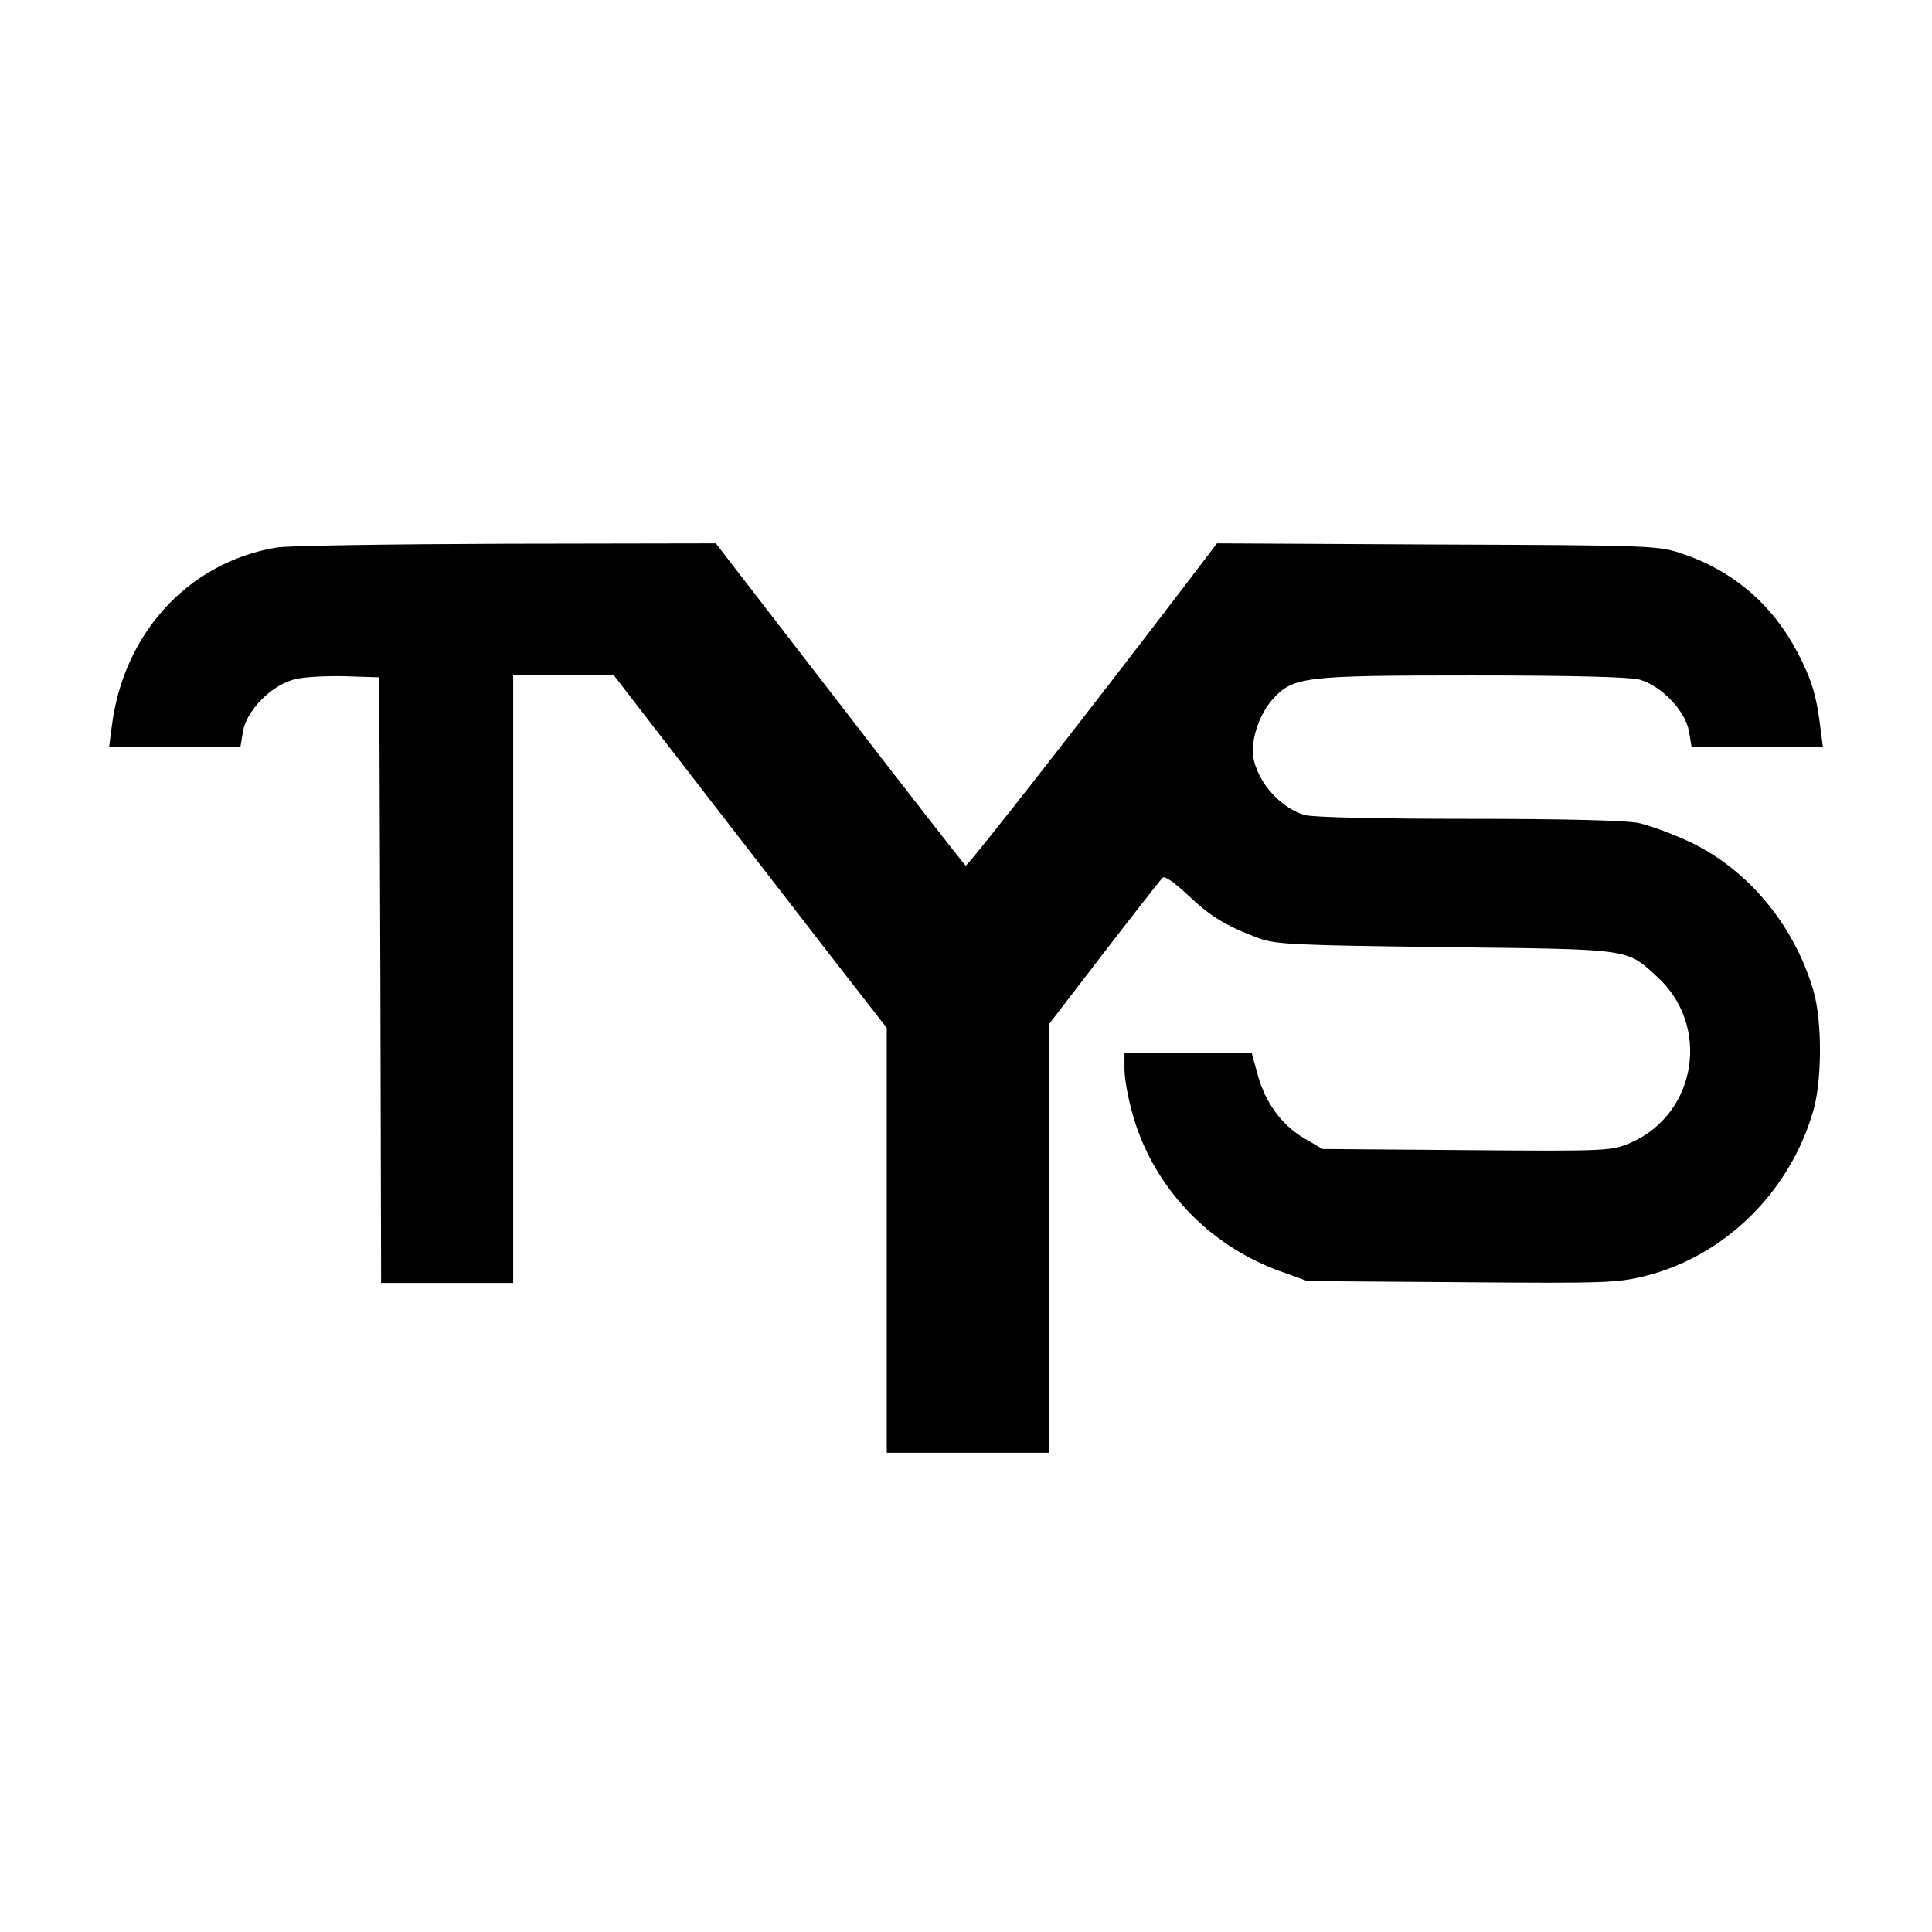 <?xml version="1.0" standalone="no"?>
<!DOCTYPE svg PUBLIC "-//W3C//DTD SVG 20010904//EN"
 "http://www.w3.org/TR/2001/REC-SVG-20010904/DTD/svg10.dtd">
<svg version="1.0" xmlns="http://www.w3.org/2000/svg"
 width="512pt" height="512pt" viewBox="0 0 512 512"
 preserveAspectRatio="xMidYMid meet">

<g transform="translate(0,512) scale(0.1,-0.1)"
fill="#000000" stroke="none">
<path d="M733 3669 c-234 -39 -407 -228 -437 -476 l-7 -53 174 0 174 0 7 42
c9 54 74 121 134 137 23 7 84 10 134 9 l93 -3 3 -802 2 -803 175 0 175 0 0
805 0 805 133 0 134 0 210 -272 c116 -150 279 -361 362 -468 l151 -194 0 -563
0 -563 215 0 215 0 0 568 0 568 146 190 c80 104 150 193 155 198 5 6 32 -13
67 -46 60 -57 101 -82 187 -114 45 -17 95 -19 495 -24 495 -6 479 -3 560 -77
145 -130 107 -366 -70 -442 -50 -21 -60 -22 -433 -19 l-382 3 -48 28 c-60 35
-104 95 -124 169 l-16 58 -169 0 -168 0 0 -44 c0 -24 10 -80 23 -124 55 -189
199 -341 387 -410 l75 -27 408 -3 c384 -3 413 -2 489 17 209 53 381 222 443
436 24 81 24 240 1 319 -51 174 -172 320 -326 394 -47 22 -109 45 -138 51 -33
7 -203 11 -450 11 -242 0 -411 4 -434 10 -71 20 -137 102 -138 170 0 45 21
100 51 135 55 62 81 65 533 65 263 0 415 -4 441 -11 58 -16 122 -84 131 -137
l7 -42 174 0 174 0 -7 53 c-10 83 -23 127 -61 199 -66 126 -170 215 -303 260
-64 22 -77 23 -650 25 l-585 3 -60 -79 c-278 -365 -601 -778 -606 -775 -3 2
-154 195 -334 429 l-328 425 -556 -1 c-306 -1 -579 -5 -608 -10z"/>
</g>
</svg>
